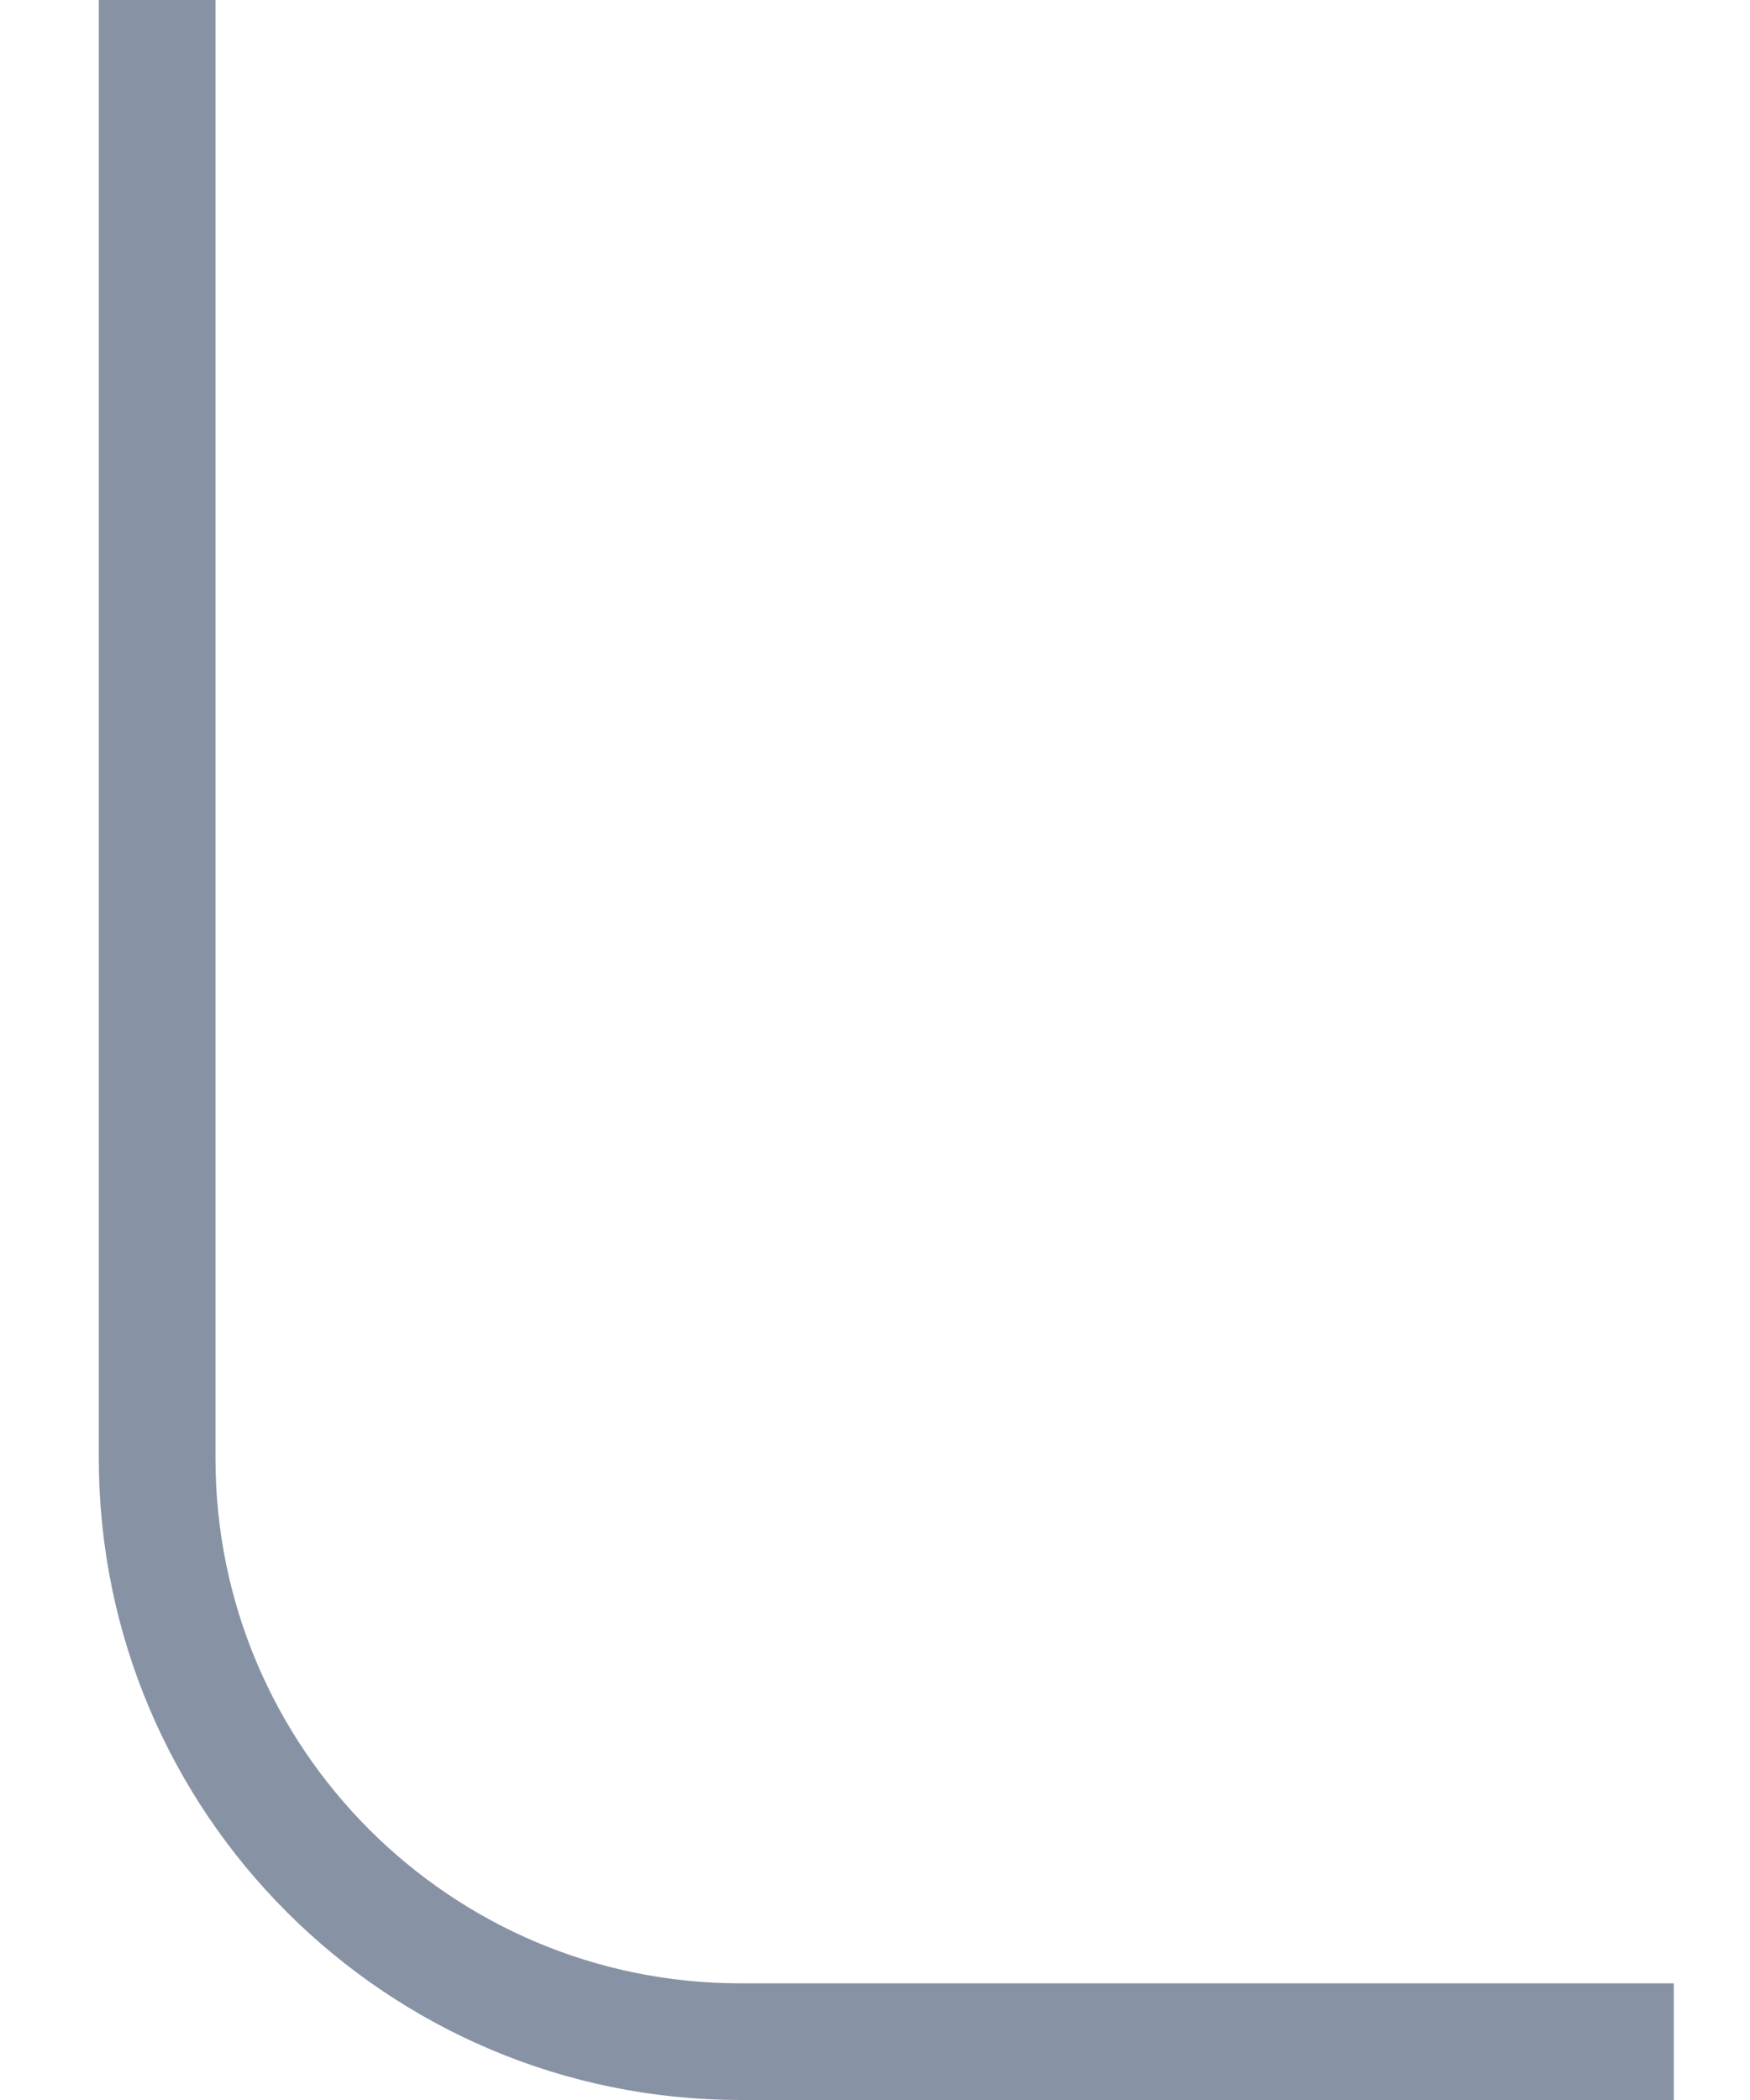 <svg width="15" height="18" viewBox="0 0 15 18" fill="none" xmlns="http://www.w3.org/2000/svg">
<path opacity="0.5" d="M14.347 17.5L6.347 17.5C3.586 17.5 1.347 15.261 1.347 12.5L1.347 -5.6825e-07" stroke="#11294B"/>
</svg>
